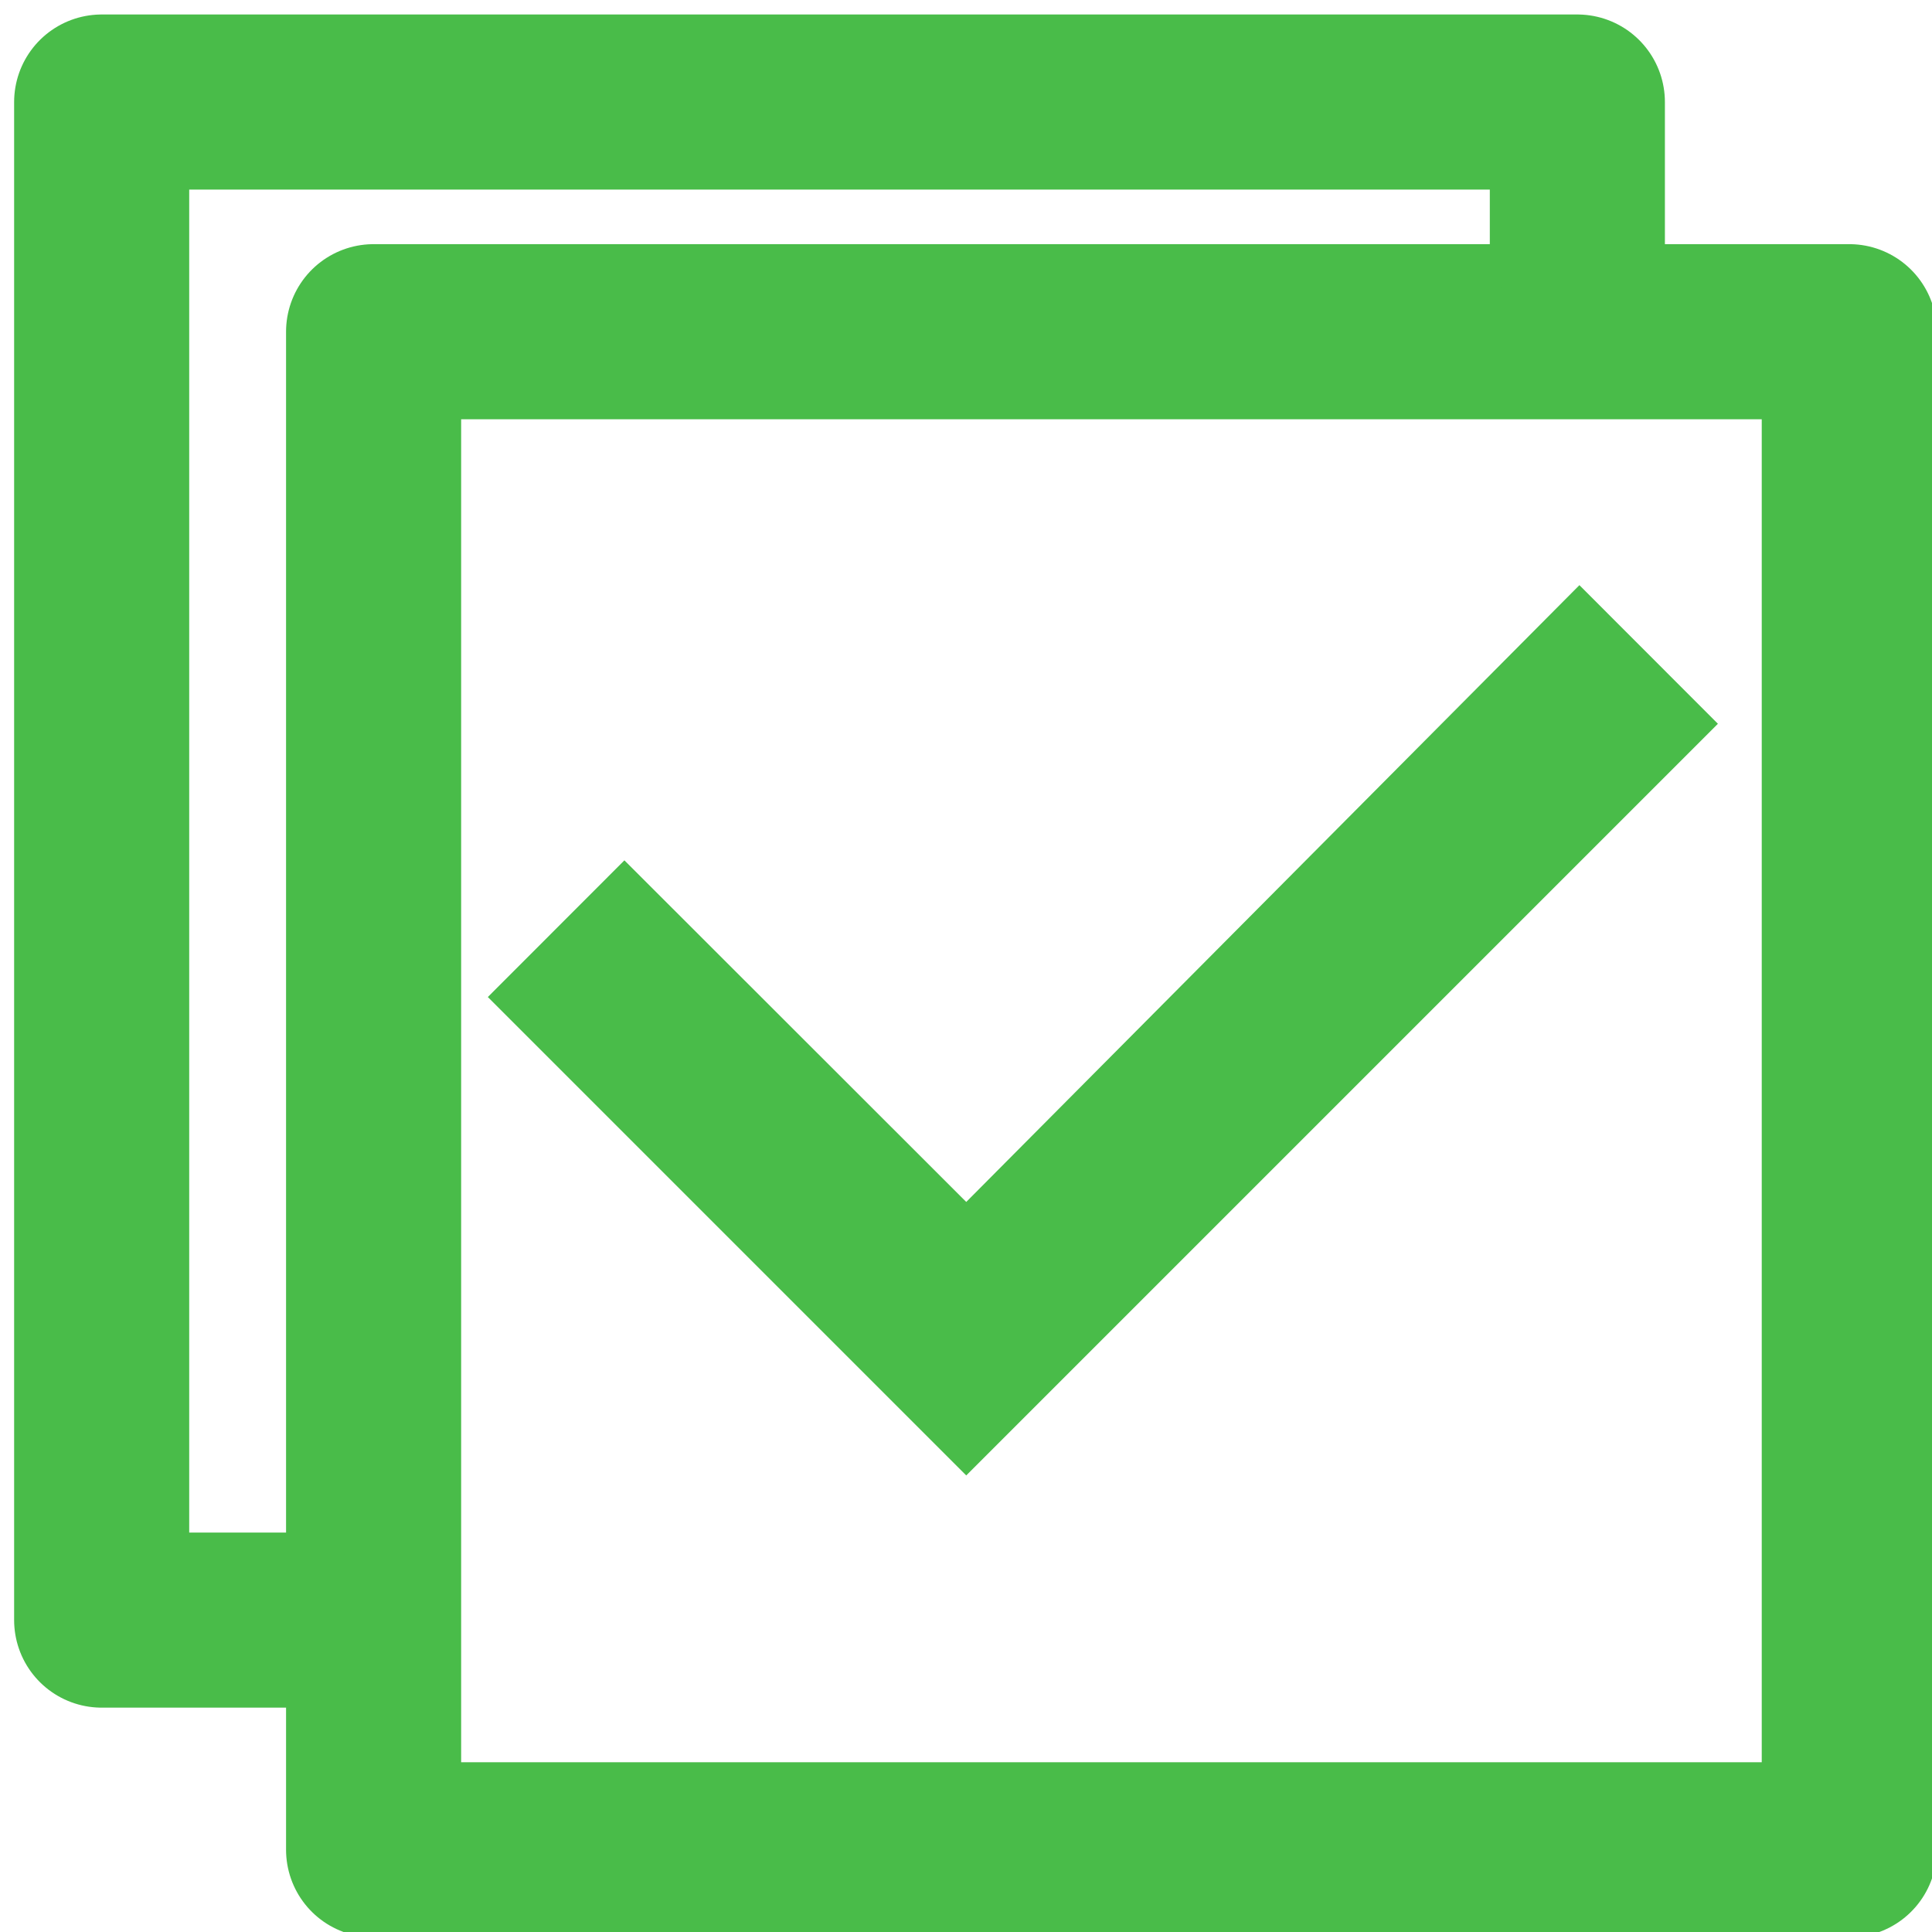 <?xml version="1.0" encoding="UTF-8" standalone="no"?>
<svg
   xmlns:dc="http://purl.org/dc/elements/1.1/"
   xmlns:cc="http://creativecommons.org/ns#"
   xmlns:rdf="http://www.w3.org/1999/02/22-rdf-syntax-ns#"
   xmlns:svg="http://www.w3.org/2000/svg"
   xmlns="http://www.w3.org/2000/svg"
   xmlns:sodipodi="http://sodipodi.sourceforge.net/DTD/sodipodi-0.dtd"
   xmlns:inkscape="http://www.inkscape.org/namespaces/inkscape"
   height="16"
   width="16"
   id="svg2"
   version="1.1"
   inkscape:version="0.91 r13725"
   sodipodi:docname="yes-toggle.svg">
  <sodipodi:namedview
     pagecolor="#ffffff"
     bordercolor="#666666"
     borderopacity="1"
     objecttolerance="10"
     gridtolerance="10"
     guidetolerance="10"
     inkscape:pageopacity="0"
     inkscape:pageshadow="2"
     inkscape:window-width="1920"
     inkscape:window-height="1017"
     id="namedview8"
     showgrid="false"
     inkscape:zoom="32"
     inkscape:cx="0.29729803"
     inkscape:cy="7.257137"
     inkscape:window-x="-8"
     inkscape:window-y="-8"
     inkscape:window-maximized="1"
     inkscape:current-layer="svg2"
     showguides="true" />
  <defs
     id="defs4" />
  <path
     d="M 8.002,12.219 4.04,8.257 5.171,7.125 8.002,9.954 13.08,4.846 14.227,5.994 Z"
     style="fill:#49bc49;fill-opacity:1"
     id="path6"
     inkscape:connector-curvature="0" />
  <rect
     style="opacity:1;fill:none;fill-opacity:0.714;fill-rule:nonzero;stroke:#49bc49;stroke-width:1.45;stroke-linecap:round;stroke-linejoin:round;stroke-miterlimit:4;stroke-dasharray:none;stroke-opacity:1"
     id="rect8069"
     width="12.221"
     height="12.572"
     x="3.094"
     y="2.747" />
  <path
     style="opacity:1;fill:none;fill-opacity:0.714;fill-rule:nonzero;stroke:#49bc49;stroke-width:1.45;stroke-linecap:round;stroke-linejoin:round;stroke-miterlimit:4;stroke-dasharray:none;stroke-opacity:1"
     d="m 2.369,13.417 -1.527,0 0,-12.572 12.221,0 0,1.176"
     id="rect8069-3"
     inkscape:connector-curvature="0"
     sodipodi:nodetypes="ccccc" />
</svg>
